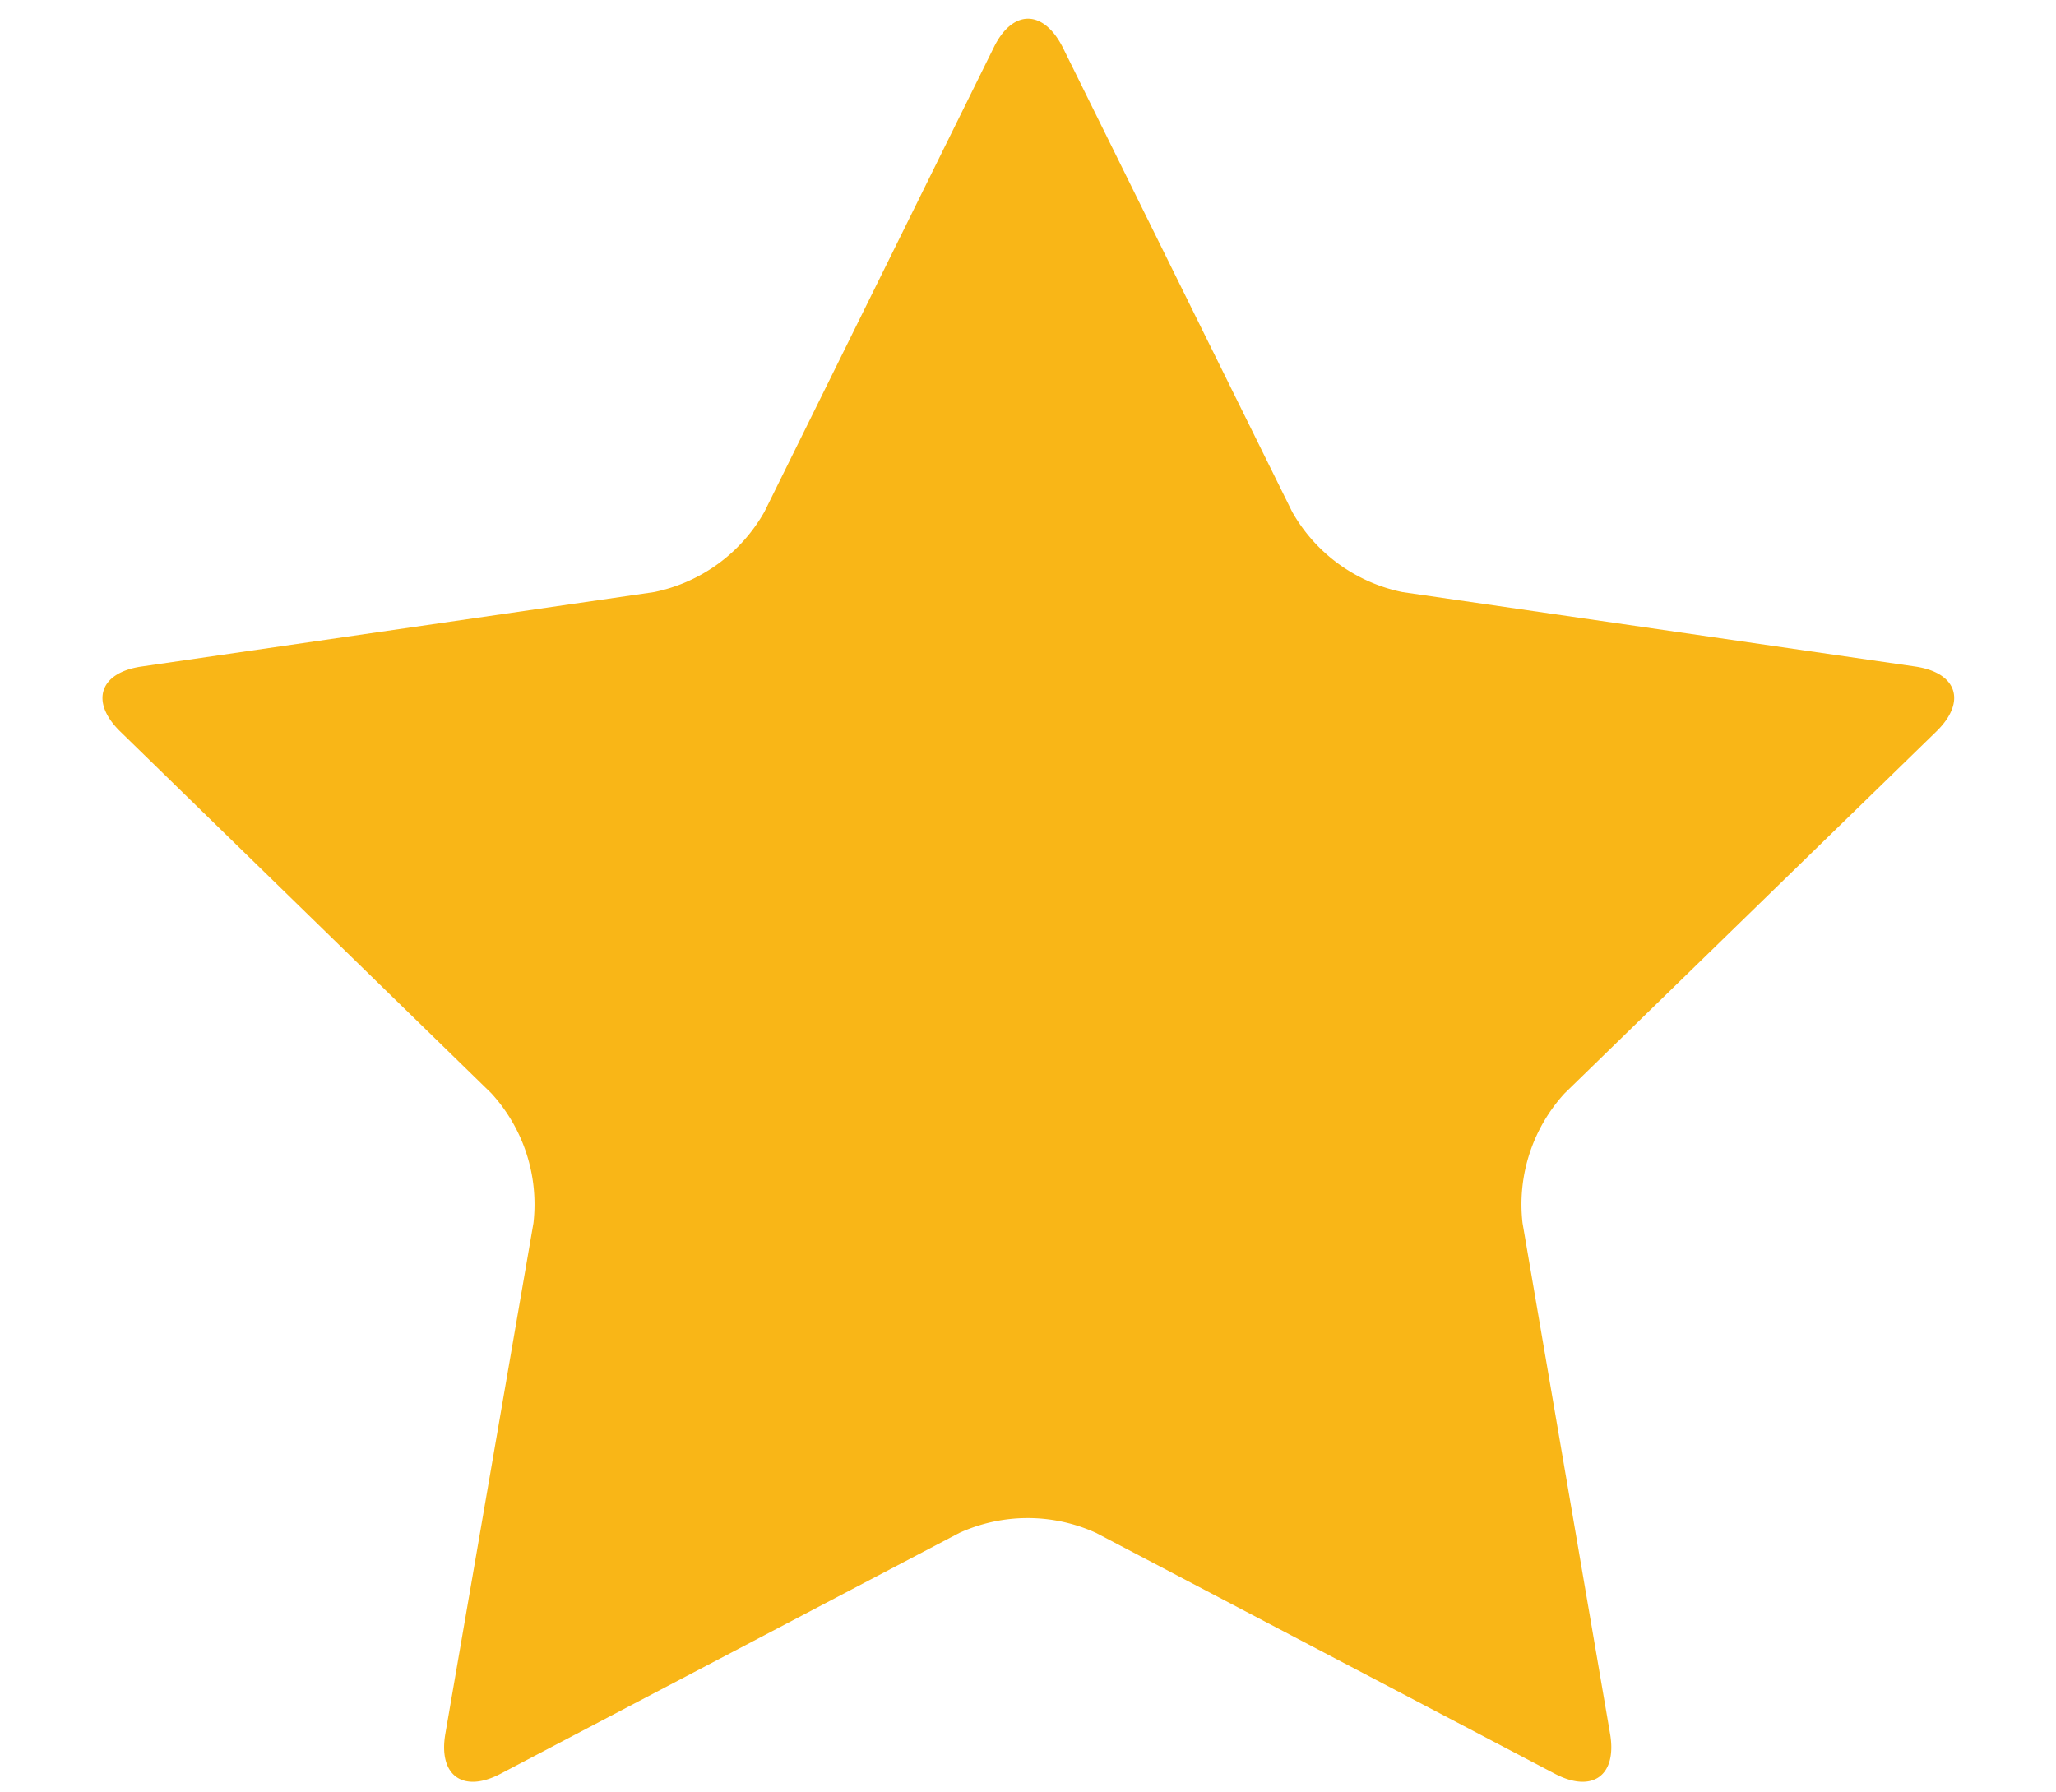 <svg id="Capa_1" data-name="Capa 1" xmlns="http://www.w3.org/2000/svg" viewBox="0 0 179.21 156.23"><path d="M86.63,4.12c1.63-3.32,4.31-3.32,6,0l20,40.49a14.34,14.34,0,0,0,9.62,7l44.7,6.49c3.66.54,4.48,3.08,1.83,5.66L136.39,95.29a14.33,14.33,0,0,0-3.68,11.31l7.63,44.52c.63,3.64-1.54,5.21-4.81,3.49l-40-21a14.37,14.37,0,0,0-11.9,0l-40,21c-3.27,1.72-5.44.15-4.81-3.49L46.5,106.6a14.33,14.33,0,0,0-3.68-11.31L10.48,63.76c-2.64-2.58-1.82-5.12,1.84-5.66L57,51.61a14.34,14.34,0,0,0,9.63-7Z" style="fill:#f9b617"/></svg>
